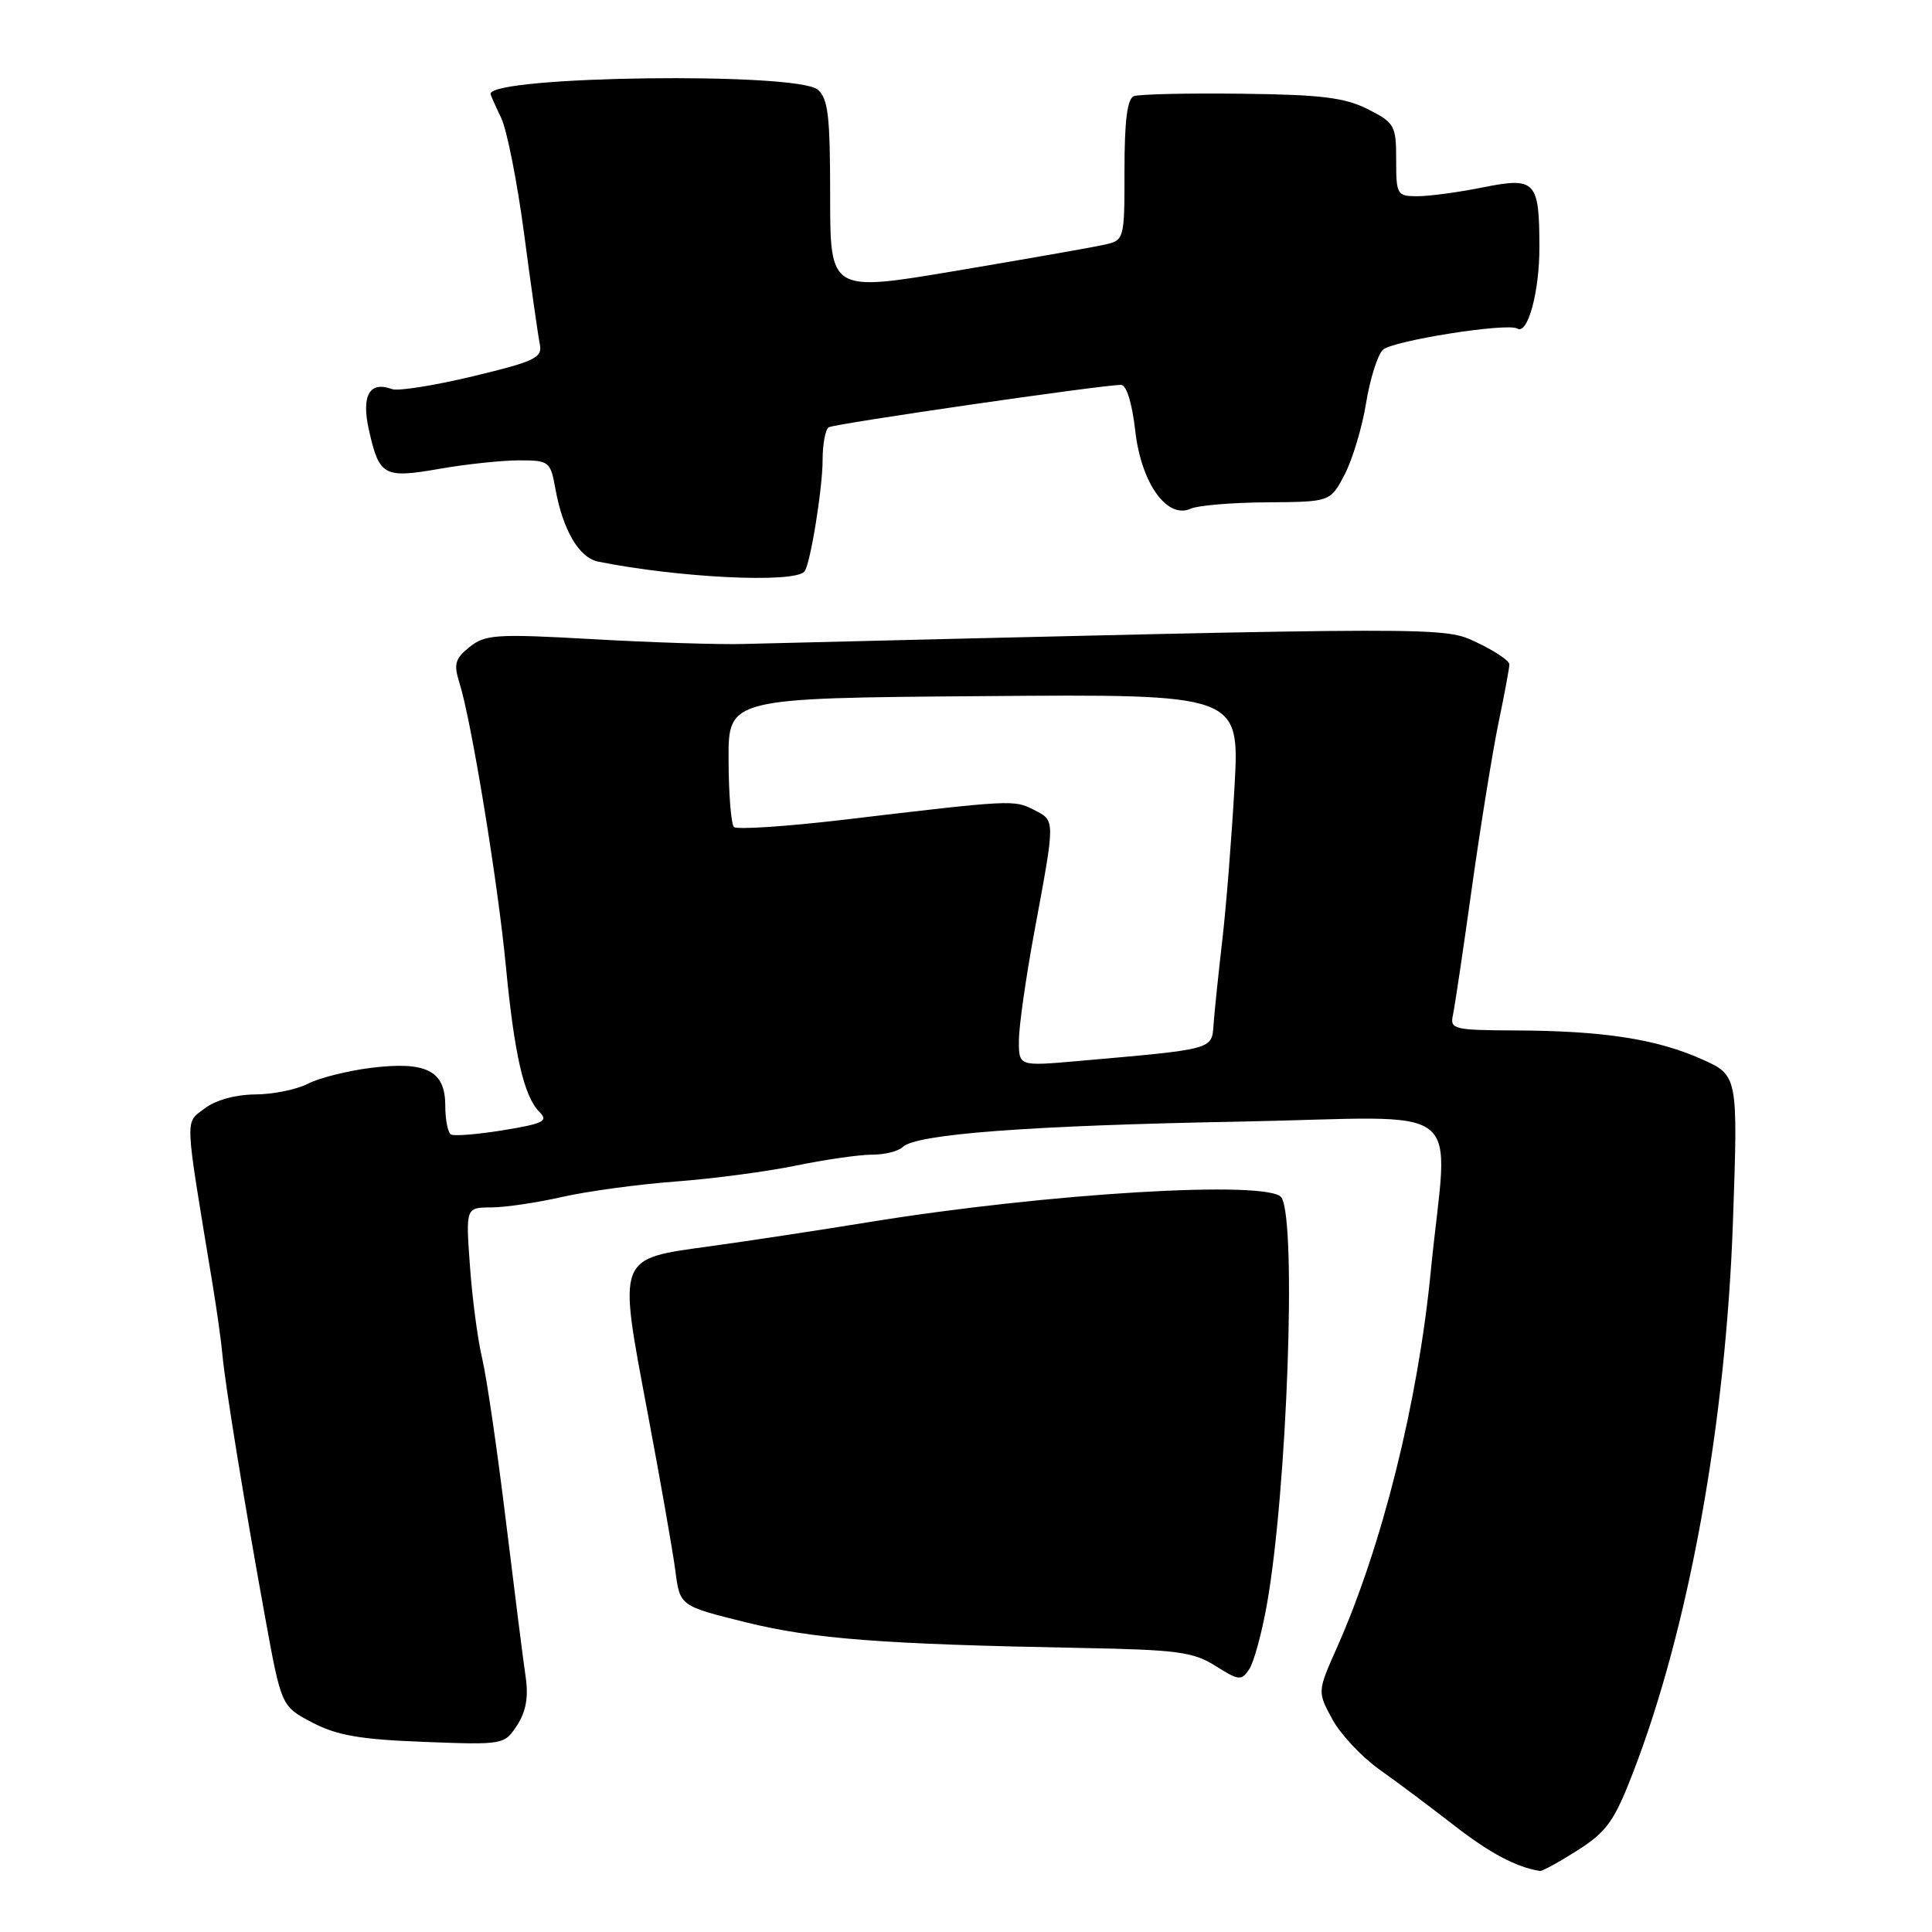 <?xml version="1.0" encoding="UTF-8" standalone="no"?>
<!DOCTYPE svg PUBLIC "-//W3C//DTD SVG 1.1//EN" "http://www.w3.org/Graphics/SVG/1.1/DTD/svg11.dtd" >
<svg xmlns="http://www.w3.org/2000/svg" xmlns:xlink="http://www.w3.org/1999/xlink" version="1.1" viewBox="0 0 256 256">
 <g >
 <path fill="currentColor"
d=" M 209.05 245.17 C 212.89 242.72 213.90 241.31 216.37 234.92 C 223.78 215.77 228.70 188.59 229.63 161.72 C 230.30 142.48 230.30 142.48 225.40 140.31 C 219.46 137.67 212.35 136.58 200.79 136.54 C 192.62 136.50 192.11 136.38 192.52 134.50 C 192.76 133.40 193.90 125.75 195.05 117.50 C 196.21 109.25 197.80 99.43 198.58 95.68 C 199.36 91.94 200.00 88.49 200.00 88.02 C 200.00 87.56 198.09 86.27 195.75 85.16 C 191.24 83.03 192.61 83.02 98.50 85.33 C 95.20 85.42 86.20 85.13 78.50 84.69 C 65.75 83.97 64.30 84.07 62.22 85.73 C 60.29 87.28 60.09 87.99 60.89 90.52 C 62.46 95.50 65.96 116.86 67.02 127.92 C 68.15 139.74 69.42 145.27 71.47 147.33 C 72.69 148.55 72.03 148.88 66.69 149.76 C 63.29 150.31 60.16 150.57 59.75 150.32 C 59.34 150.08 59.00 148.35 59.00 146.48 C 59.00 141.86 56.46 140.59 49.13 141.50 C 46.03 141.89 42.29 142.83 40.80 143.60 C 39.31 144.37 36.16 145.01 33.80 145.02 C 31.19 145.04 28.56 145.77 27.11 146.88 C 24.47 148.91 24.41 147.37 28.14 170.00 C 28.73 173.57 29.33 177.85 29.47 179.50 C 29.81 183.36 32.39 199.26 35.13 214.30 C 37.28 226.10 37.28 226.10 41.39 228.25 C 44.63 229.95 47.74 230.49 56.16 230.81 C 66.72 231.21 66.83 231.19 68.51 228.62 C 69.69 226.82 70.04 224.88 69.66 222.26 C 69.35 220.19 68.17 210.85 67.03 201.50 C 65.89 192.15 64.48 182.47 63.89 180.00 C 63.30 177.53 62.57 172.01 62.27 167.75 C 61.71 160.00 61.71 160.00 65.11 159.99 C 66.97 159.98 71.20 159.35 74.50 158.60 C 77.80 157.85 84.55 156.93 89.50 156.56 C 94.45 156.19 101.65 155.24 105.50 154.44 C 109.35 153.65 113.87 153.00 115.55 153.00 C 117.23 153.00 119.06 152.54 119.61 151.99 C 121.33 150.27 136.29 149.14 164.25 148.62 C 195.24 148.03 191.85 145.38 189.58 168.50 C 187.88 185.86 183.14 204.84 177.15 218.32 C 174.56 224.15 174.56 224.15 176.53 227.79 C 177.61 229.80 180.43 232.80 182.78 234.47 C 185.14 236.14 189.58 239.47 192.67 241.87 C 197.36 245.53 200.94 247.43 204.05 247.91 C 204.36 247.96 206.61 246.72 209.05 245.17 Z  M 167.86 212.66 C 170.55 197.60 171.83 161.95 169.81 158.69 C 168.33 156.32 138.77 158.08 115.00 161.96 C 108.67 162.99 99.28 164.42 94.13 165.13 C 81.68 166.85 81.88 166.30 85.81 187.18 C 87.50 196.16 89.16 205.59 89.49 208.15 C 90.09 212.80 90.09 212.80 98.86 214.97 C 107.77 217.17 116.90 217.87 143.12 218.36 C 155.99 218.60 158.13 218.88 161.07 220.75 C 164.16 222.70 164.49 222.73 165.53 221.18 C 166.14 220.26 167.19 216.42 167.86 212.66 Z  M 106.57 75.76 C 107.33 75.01 109.00 64.79 109.00 60.92 C 109.00 58.83 109.37 56.89 109.81 56.62 C 110.59 56.14 146.02 51.00 148.54 51.00 C 149.27 51.00 150.01 53.41 150.43 57.11 C 151.22 64.04 154.65 68.84 157.79 67.40 C 158.73 66.97 163.28 66.59 167.89 66.56 C 176.28 66.50 176.28 66.50 178.17 62.88 C 179.21 60.89 180.49 56.64 181.01 53.43 C 181.53 50.23 182.53 47.05 183.23 46.36 C 184.46 45.15 199.75 42.73 201.06 43.54 C 202.44 44.39 204.00 38.61 203.98 32.70 C 203.96 23.94 203.47 23.43 196.43 24.84 C 193.26 25.48 189.39 26.00 187.83 26.00 C 185.11 26.00 185.00 25.81 185.00 21.19 C 185.00 16.63 184.80 16.27 181.25 14.47 C 178.20 12.93 175.08 12.54 164.50 12.42 C 157.35 12.33 150.94 12.48 150.25 12.74 C 149.37 13.07 149.00 16.00 149.00 22.53 C 149.00 31.84 149.00 31.84 146.21 32.45 C 144.67 32.79 135.90 34.33 126.71 35.88 C 110.00 38.69 110.00 38.69 110.00 25.97 C 110.00 15.33 109.73 13.02 108.34 11.87 C 105.50 9.52 65.00 10.06 65.00 12.44 C 65.00 12.58 65.63 14.00 66.40 15.60 C 67.17 17.19 68.54 24.12 69.45 31.00 C 70.36 37.88 71.29 44.43 71.52 45.56 C 71.90 47.41 70.98 47.85 62.67 49.86 C 57.57 51.08 52.75 51.85 51.95 51.56 C 48.96 50.45 47.86 52.40 48.88 56.96 C 50.26 63.09 50.84 63.41 58.25 62.12 C 61.78 61.50 66.52 61.00 68.79 61.00 C 72.76 61.00 72.93 61.13 73.59 64.75 C 74.58 70.25 76.73 73.91 79.27 74.42 C 89.89 76.55 105.04 77.30 106.57 75.76 Z  M 135.01 137.89 C 135.01 136.02 135.93 129.55 137.05 123.50 C 139.85 108.39 139.86 108.78 137.00 107.31 C 134.36 105.96 134.18 105.96 111.71 108.63 C 104.13 109.52 97.62 109.95 97.25 109.58 C 96.88 109.21 96.55 105.21 96.54 100.70 C 96.50 92.50 96.50 92.50 130.38 92.24 C 164.26 91.97 164.26 91.97 163.58 104.24 C 163.20 110.98 162.48 120.10 161.97 124.50 C 161.46 128.90 160.94 133.91 160.81 135.64 C 160.57 139.12 161.06 138.99 142.75 140.60 C 135.00 141.28 135.00 141.28 135.01 137.89 Z "/>
</g>
</svg>